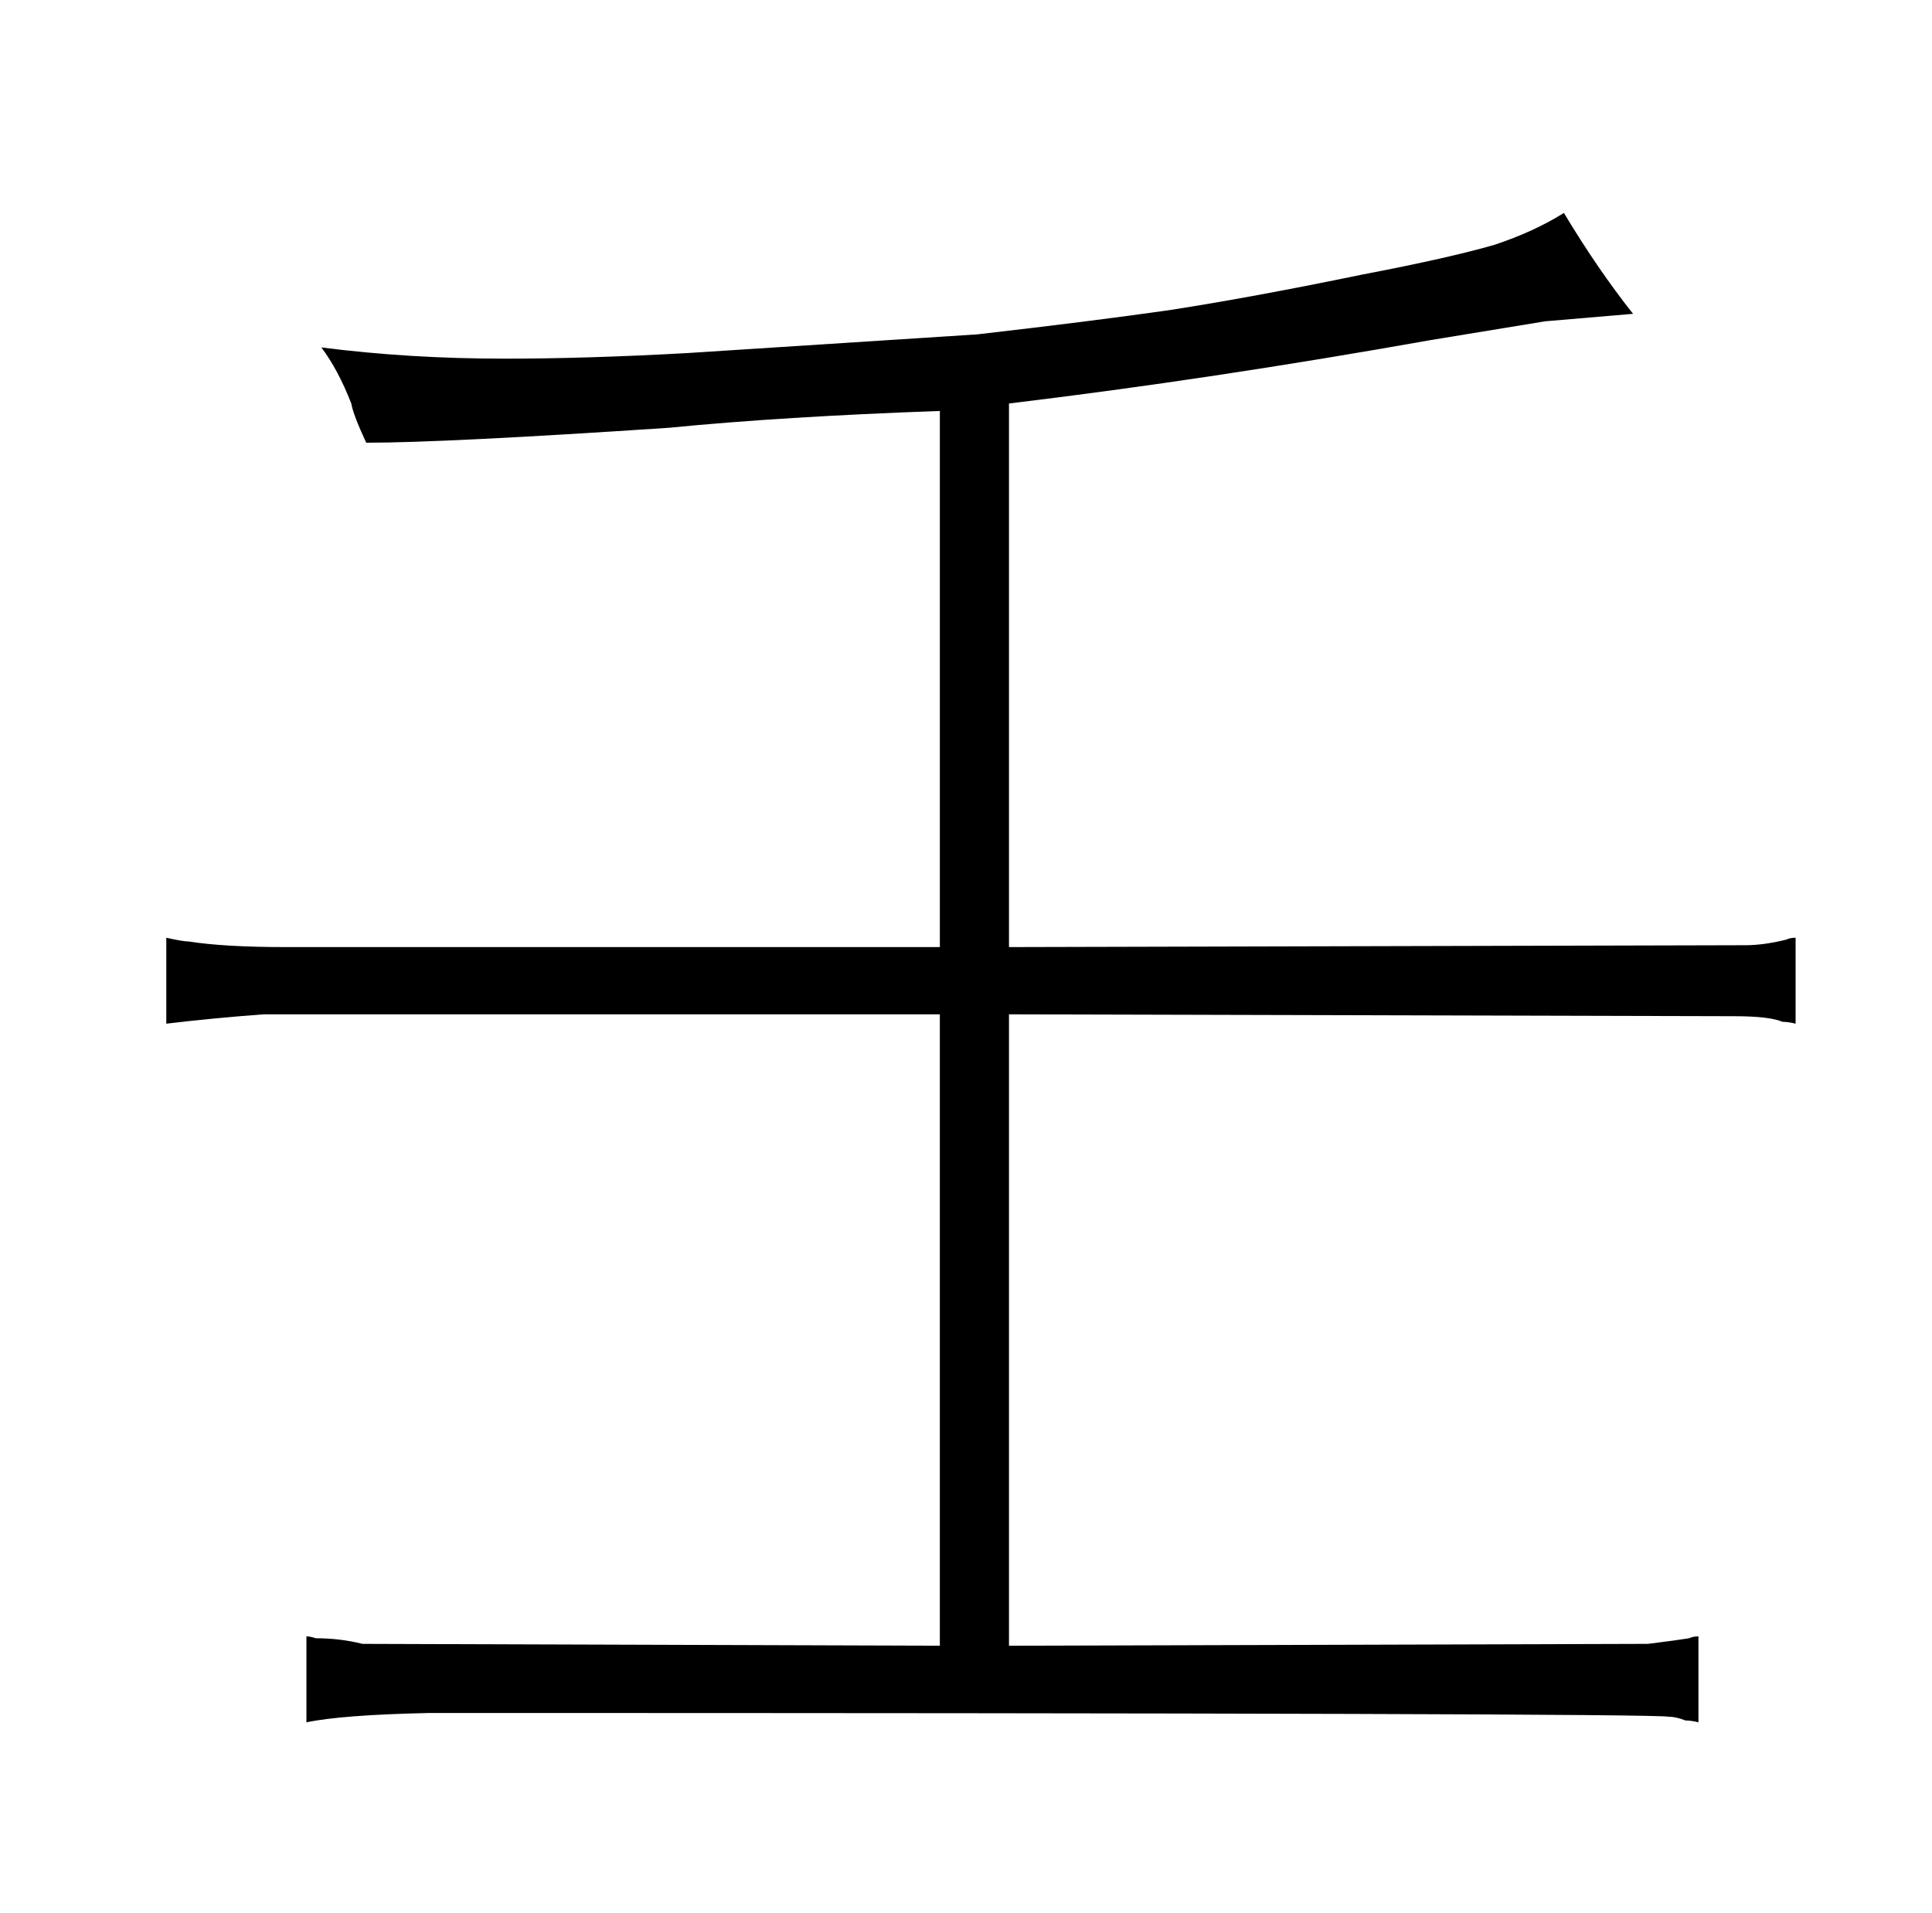<?xml version="1.0" standalone="no"?>
<!DOCTYPE svg PUBLIC "-//W3C//DTD SVG 1.1//EN" "http://www.w3.org/Graphics/SVG/1.1/DTD/svg11.dtd" >
<svg xmlns="http://www.w3.org/2000/svg" xmlns:xlink="http://www.w3.org/1999/xlink" version="1.1" viewBox="-10 0 1034 1024">
  <g transform="matrix(1 0 0 -1 0 820)">
   <path fill="currentColor"
d="M493 313h-350q-33 0 -52 3q-3 0 -12 2v-46q25 3 52 5h362v-338l-309 1q-12 3 -25 3q-3 1 -5 1v-46q19 4 66 5q654 0 663 -2q4 0 9 -2q3 0 7 -1v46q-3 0 -5 -1q-6 -1 -22 -3l-342 -1v338l388 -1q19 0 26 -3q3 0 7 -1v46q-3 0 -5 -1q-12 -3 -22 -3l-394 -1v291
q108 13 226 34l61 10l47 4q-19 24 -37 54q-16 -10 -37 -17q-24 -7 -71 -16q-58 -12 -103 -19q-42 -6 -103 -13l-155 -10q-54 -3 -98 -3q-51 0 -98 6q9 -12 16 -30q1 -6 8 -21q42 0 162 8q61 6 145 9v-287z" />
  </g>

</svg>
